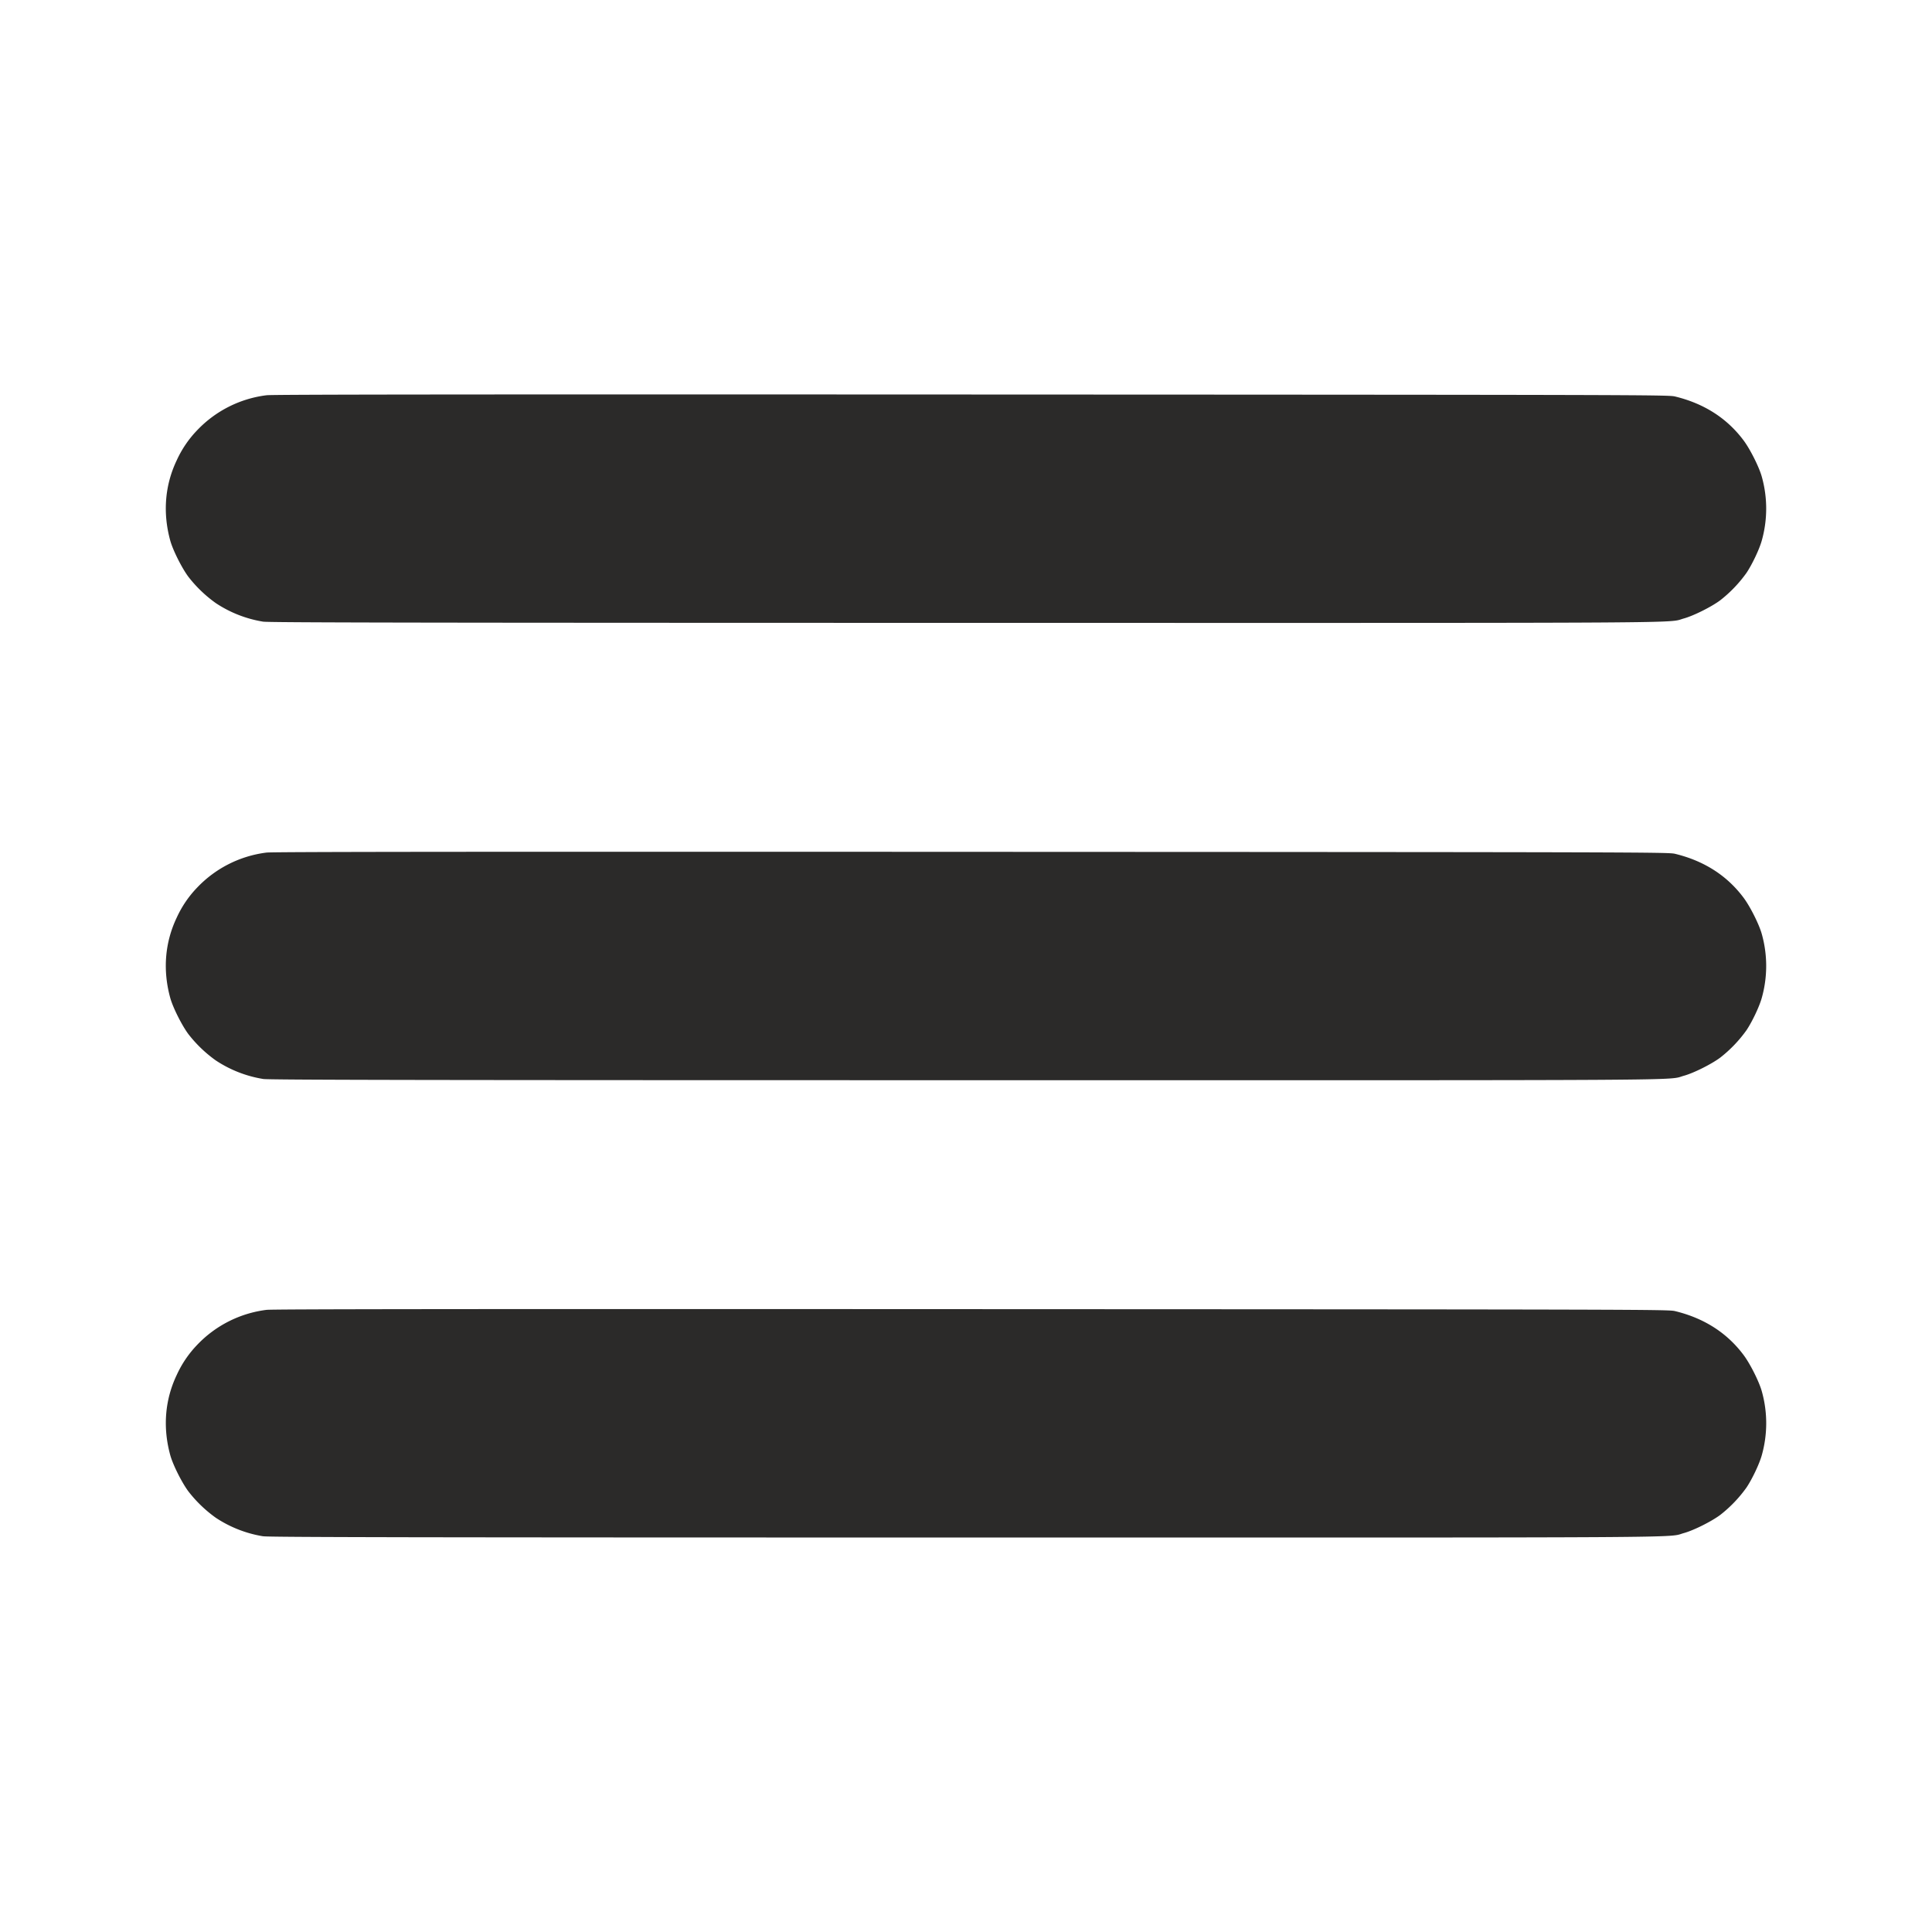 <svg xmlns="http://www.w3.org/2000/svg" viewBox="0 0 90 90" height="90" width="90"><path d="M12.257 71.566a5.614 5.614 0 0 1-2.203-.862A6.08 6.08 0 0 1 8.78 69.48c-.307-.41-.723-1.24-.847-1.687-.356-1.29-.253-2.582.299-3.74a5.03 5.03 0 0 1 .954-1.405 5.373 5.373 0 0 1 3.232-1.63c.289-.034 9.067-.043 32.84-.033 31.115.013 32.458.016 32.765.09 1.355.327 2.429 1.013 3.201 2.048.307.41.723 1.24.847 1.687a5.495 5.495 0 0 1-.001 2.983c-.112.402-.443 1.1-.71 1.5a6.15 6.15 0 0 1-1.218 1.273c-.402.303-1.242.724-1.693.848-.823.227 1.472.213-33.49.209-25.767 0-32.43-.015-32.7-.058zm0-21.304a5.614 5.614 0 0 1-2.203-.862 6.08 6.08 0 0 1-1.275-1.223c-.307-.41-.723-1.24-.847-1.687-.356-1.29-.253-2.581.299-3.74a5.01 5.01 0 0 1 .954-1.404 5.373 5.373 0 0 1 3.232-1.63c.289-.035 9.067-.044 32.84-.034 31.115.013 32.458.017 32.765.09 1.355.327 2.429 1.013 3.201 2.048.307.41.723 1.24.847 1.687a5.495 5.495 0 0 1-.001 2.983c-.112.402-.443 1.1-.71 1.5a6.15 6.15 0 0 1-1.218 1.273c-.402.303-1.242.724-1.693.848-.823.228 1.472.213-33.49.209-25.767 0-32.43-.015-32.7-.057zm0-21.303a5.614 5.614 0 0 1-2.203-.863 6.082 6.082 0 0 1-1.275-1.223c-.307-.41-.723-1.24-.847-1.687-.356-1.29-.253-2.581.299-3.74a5.01 5.01 0 0 1 .954-1.404 5.373 5.373 0 0 1 3.232-1.63c.289-.035 9.067-.044 32.84-.034 31.115.013 32.458.017 32.765.09 1.355.327 2.429 1.013 3.201 2.048.307.41.723 1.24.847 1.687a5.496 5.496 0 0 1-.001 2.983c-.112.402-.443 1.1-.71 1.5a6.148 6.148 0 0 1-1.218 1.273c-.402.303-1.242.724-1.693.849-.823.227 1.472.212-33.49.208-25.767-.003-32.43-.015-32.7-.057z" fill="#2b2a29"/></svg>